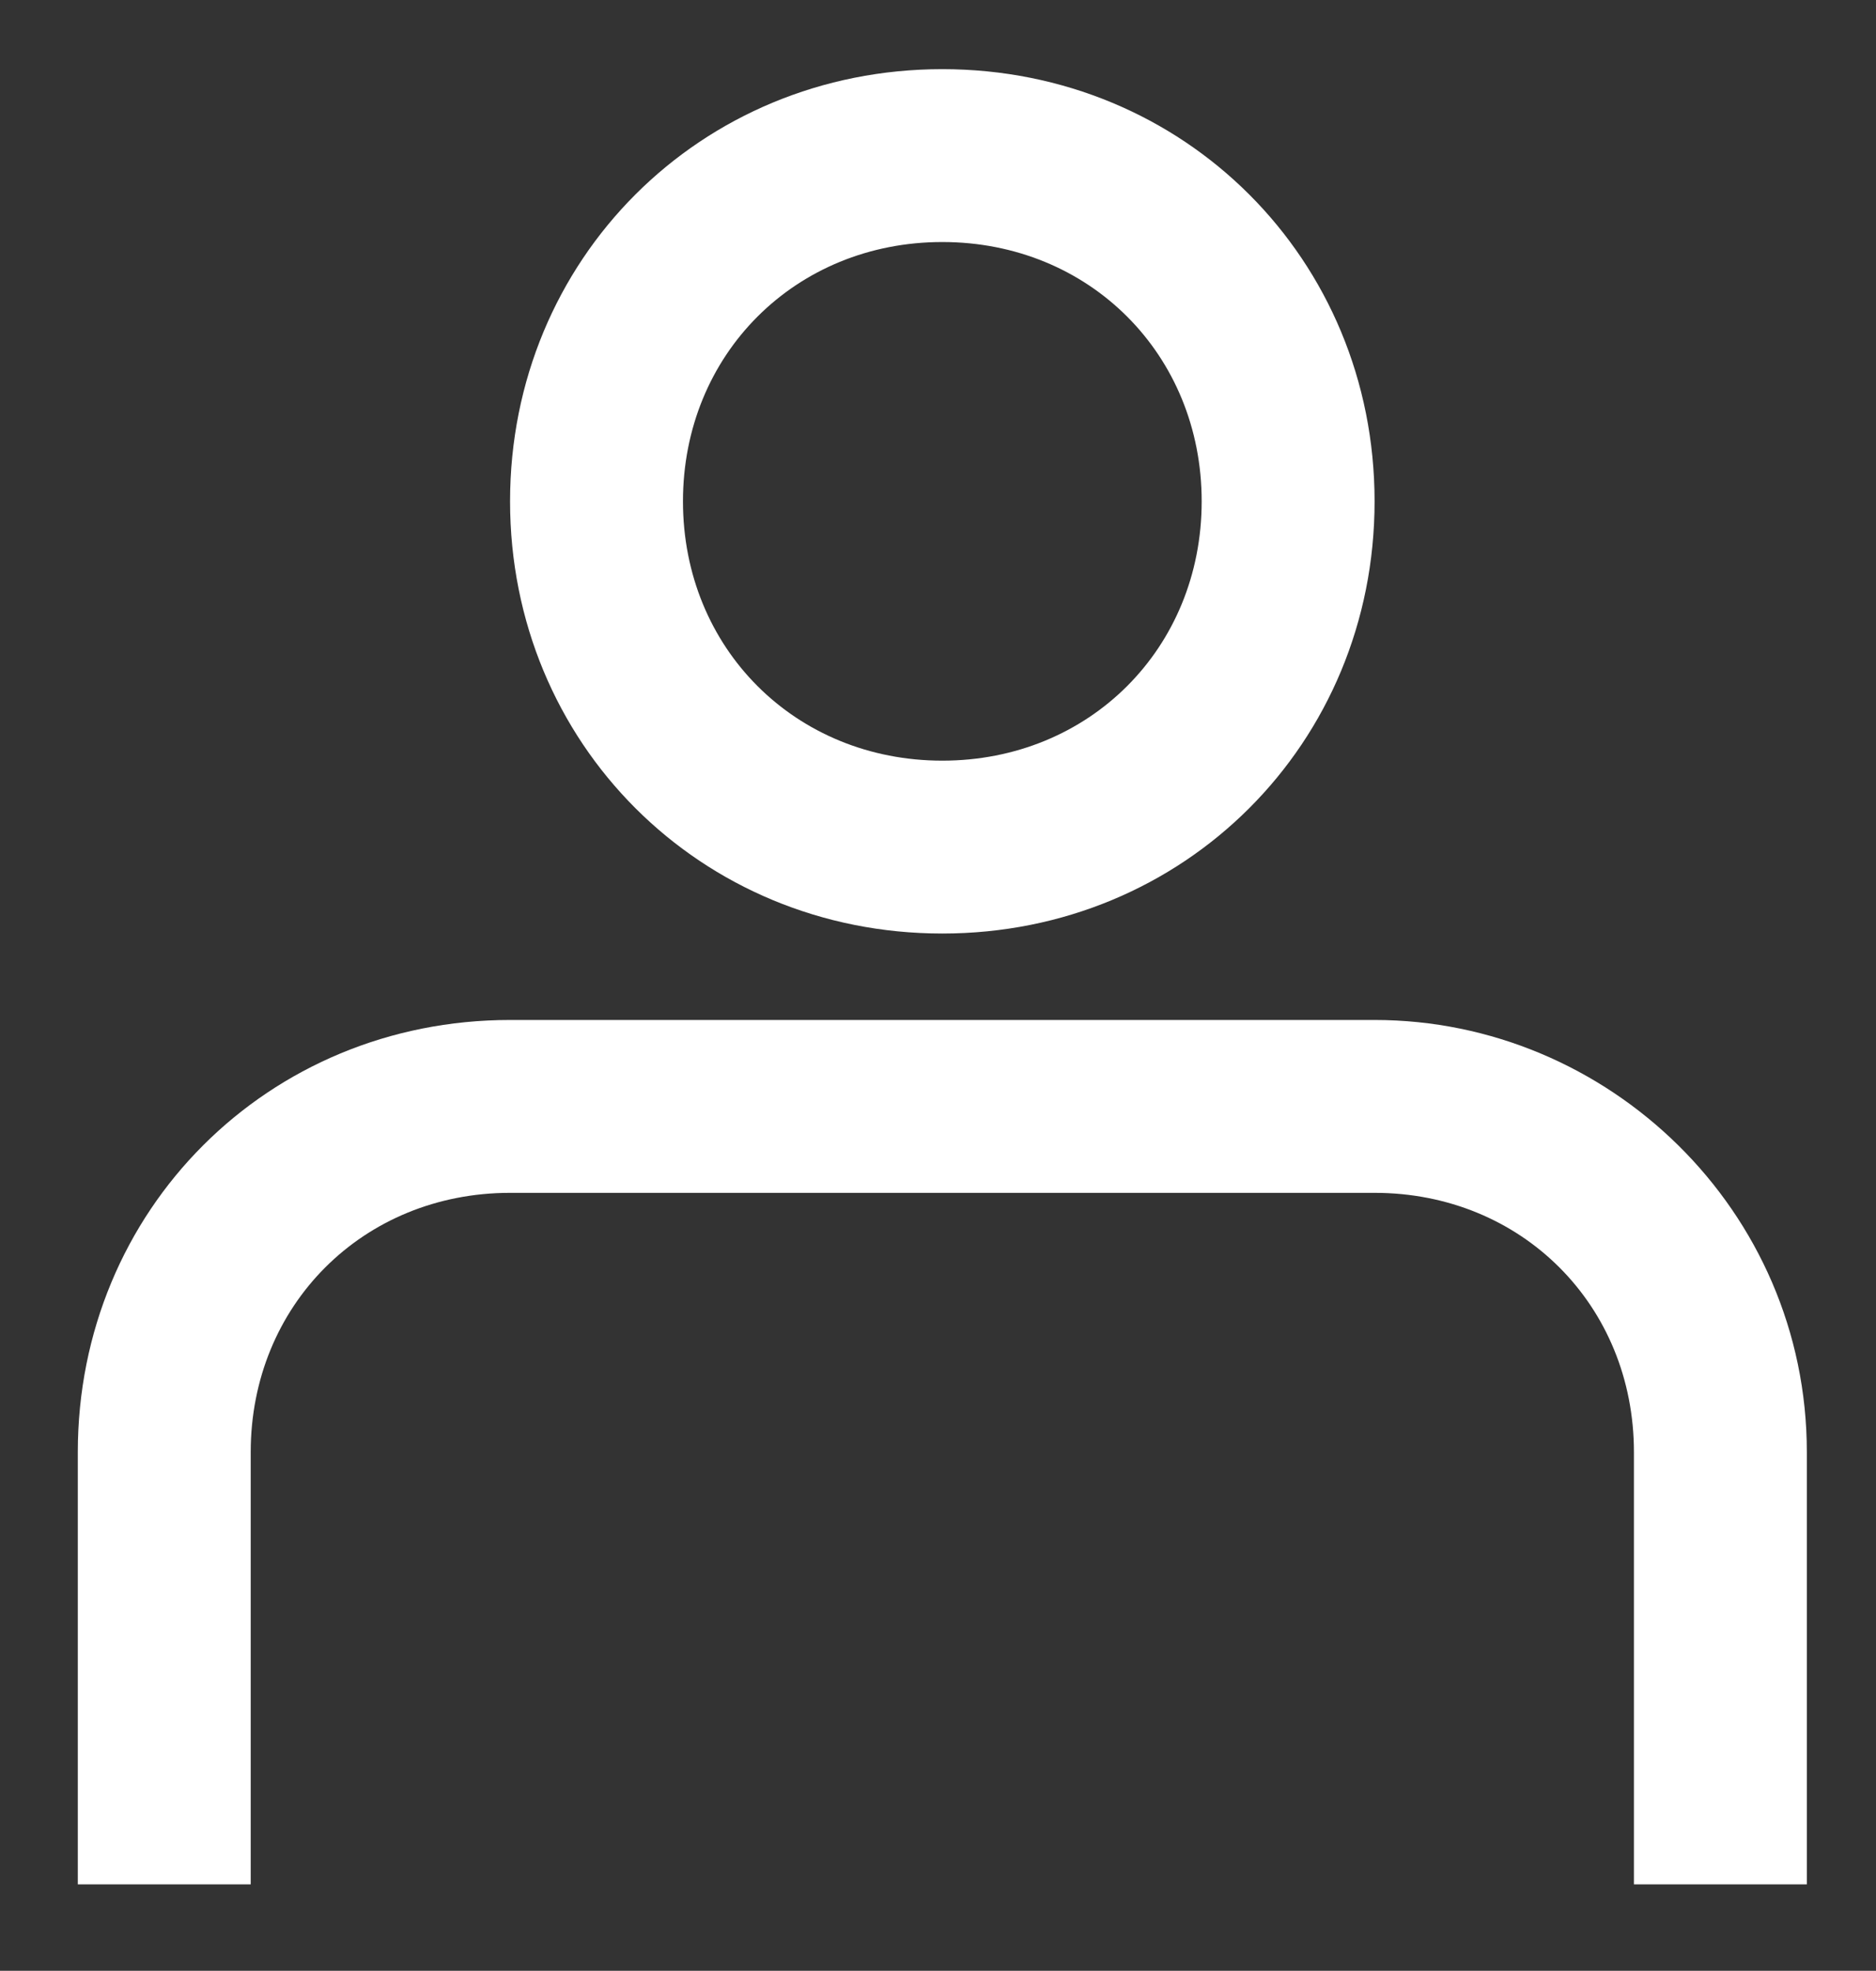 <?xml version="1.0" encoding="utf-8"?>
<!-- Generator: Adobe Illustrator 25.1.0, SVG Export Plug-In . SVG Version: 6.00 Build 0)  -->
<svg version="1.1" id="Outlined" xmlns="http://www.w3.org/2000/svg" xmlns:xlink="http://www.w3.org/1999/xlink" x="0px" y="0px"
	 viewBox="0 0 21.7 22.8" style="enable-background:new 0 0 21.7 22.8;" xml:space="preserve">
<rect x="0" y="0" width="21.7" height="22.8" fill="#333333" stroke="none"/>
<style type="text/css">
	.st0{fill:#FFFFFF;}
</style>
<path class="st0" d="M10.9,10.8c2.8,0,5-2.2,5-5s-2.2-5-5-5s-5,2.2-5,5S8.1,10.8,10.9,10.8z M10.9,2.8c1.7,0,3,1.3,3,3s-1.3,3-3,3
	s-3-1.3-3-3S9.2,2.8,10.9,2.8z"/>
<path class="st0" d="M15.9,11.8h-10c-2.8,0-5,2.2-5,5v5h2v-5c0-1.7,1.3-3,3-3h10c1.7,0,3,1.3,3,3v5h2v-5
	C20.9,14,18.6,11.8,15.9,11.8z"/>
</svg>
